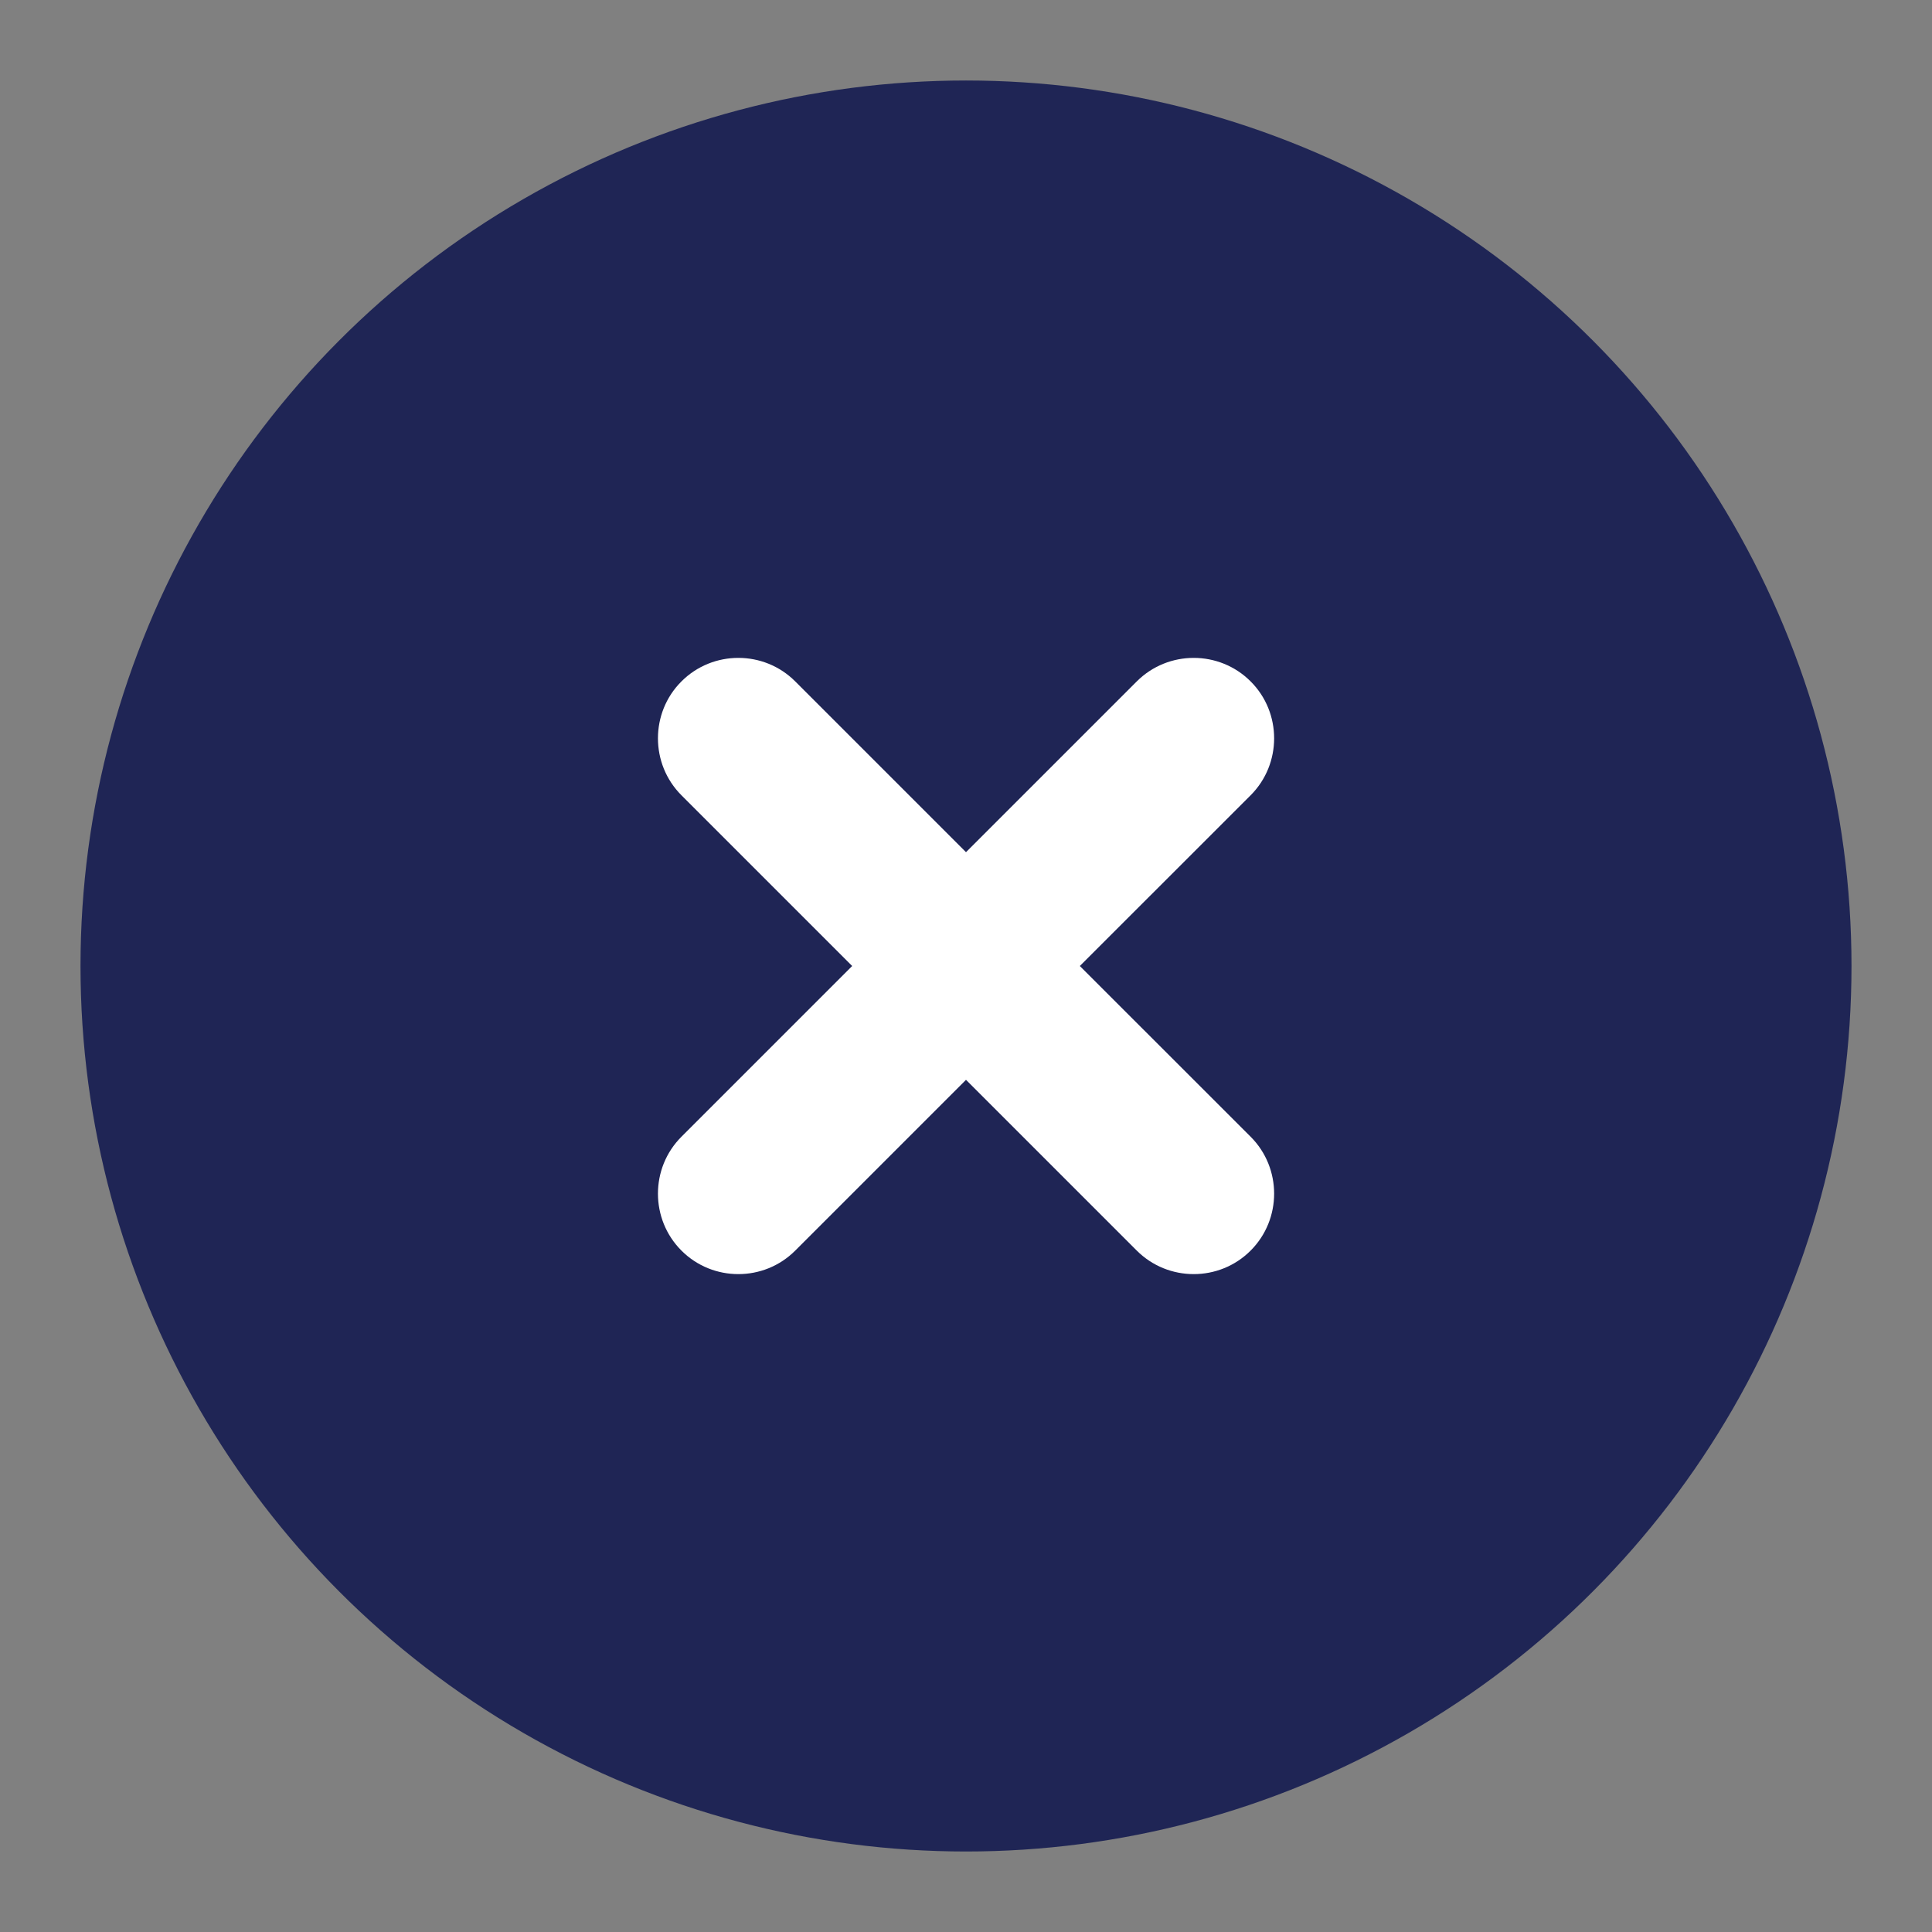 <?xml version="1.0" encoding="UTF-8" standalone="no"?>
<svg width="24px" height="24px" viewBox="0 0 24 24" version="1.1" xmlns="http://www.w3.org/2000/svg" xmlns:xlink="http://www.w3.org/1999/xlink">
    <rect x="0" y="0" width="24" height="24" fill="#808080" stroke="none"/>
    <!-- Generator: Sketch 46.2 (44496) - http://www.bohemiancoding.com/sketch -->
    <title>Icon/utility/Indigo/24px/Close-solid</title>
    <desc>Created with Sketch.</desc>
    <defs></defs>
    <g id="Symbols" stroke="none" stroke-width="1" fill="none" fill-rule="evenodd">
        <g id="Icon/utility/Indigo/24px/Close-solid">
            <rect id="Rectangle-6" x="0" y="0" width="24" height="24"></rect>
            <g id="Icon/Background/Circle/indigo" transform="translate(1, 1)" fill="#1F2555">
                <circle id="Oval" cx="11" cy="11" r="11"></circle>
            </g>
            <path d="M15.536,14.121 L13.414,12 L15.536,9.879 C15.925,9.49 15.925,8.853 15.536,8.465 C15.147,8.075 14.511,8.075 14.121,8.465 L12,10.586 L9.879,8.465 C9.49,8.075 8.854,8.075 8.465,8.465 C8.076,8.853 8.076,9.49 8.465,9.879 L10.586,12 L8.465,14.121 C8.076,14.51 8.076,15.146 8.465,15.535 C8.854,15.925 9.49,15.925 9.879,15.535 L12,13.414 L14.121,15.535 C14.511,15.925 15.147,15.925 15.536,15.535 C15.925,15.146 15.925,14.51 15.536,14.121" id="Fill-3" fill="#FFFFFF"></path>
        </g>
    </g>
</svg>